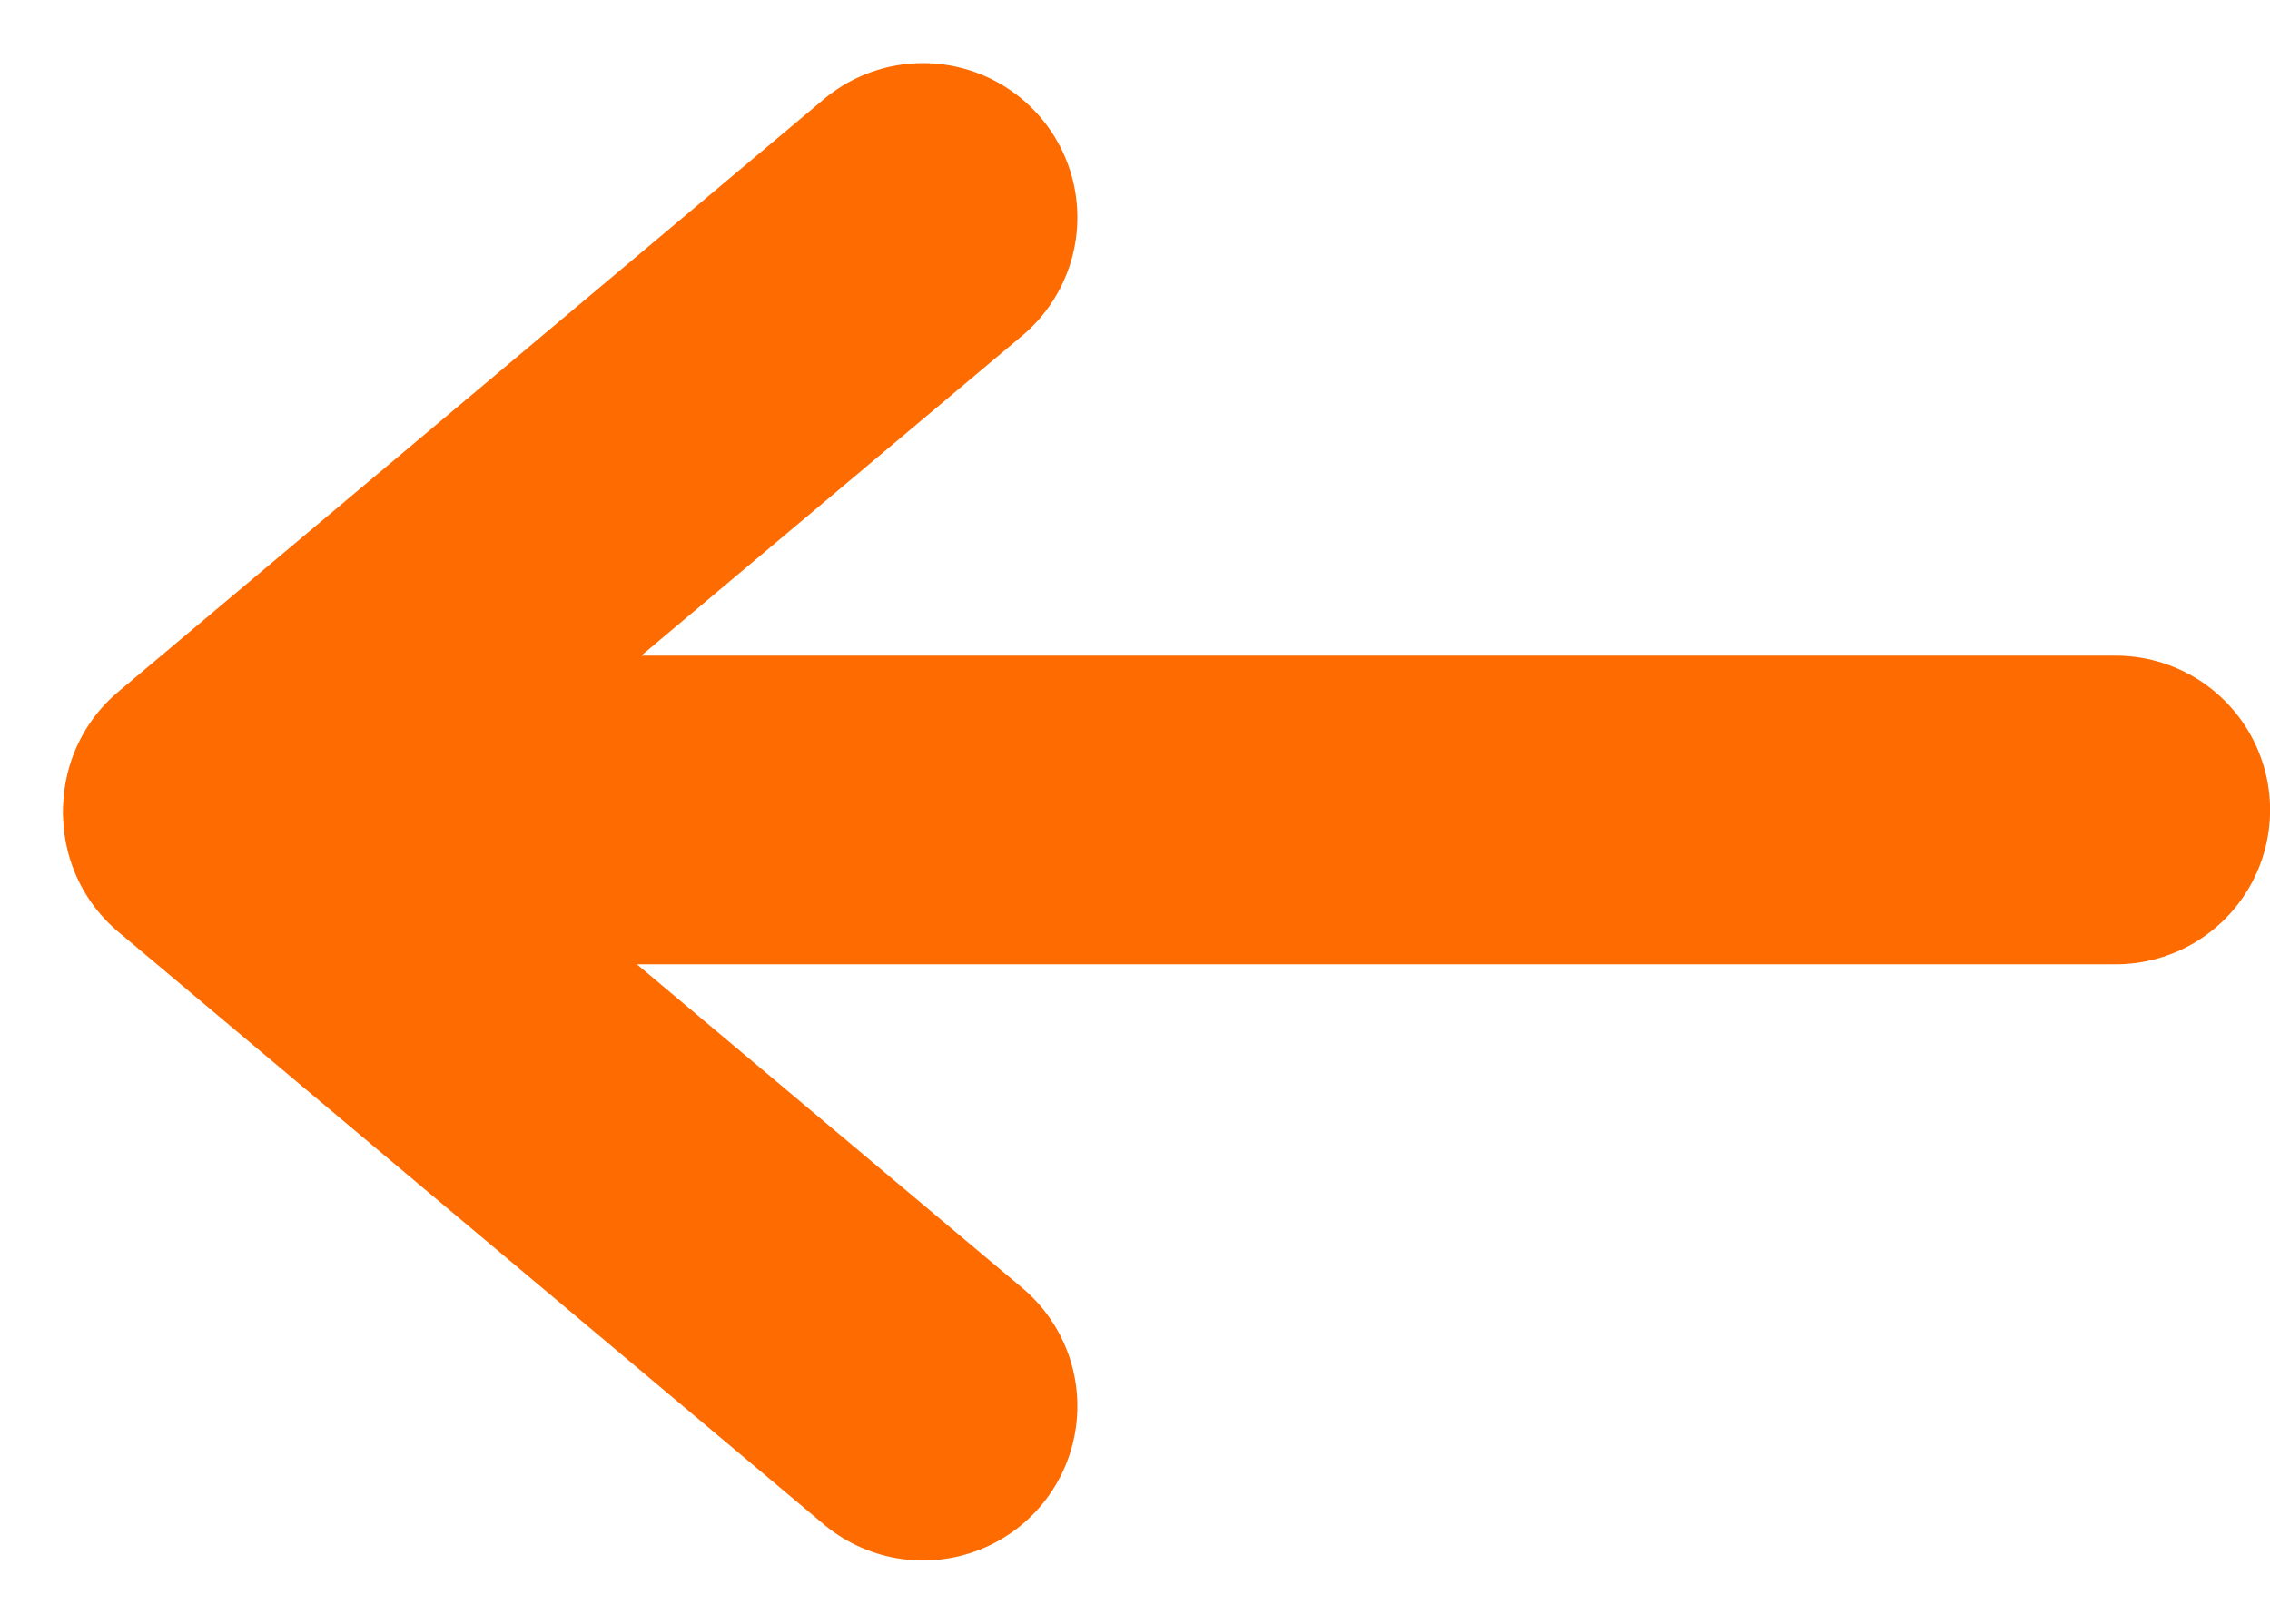 <svg xmlns="http://www.w3.org/2000/svg" width="29.411" height="21.041" viewBox="0 0 29.411 21.041">
  <g id="back_arrow" data-name="back arrow" transform="translate(-847.182 -1798.182)">
    <g id="Group_633" data-name="Group 633" transform="translate(850 1801)">
      <path id="Path_35450" data-name="Path 35450" d="M113.114,226l-9.141,7.679h24.594" transform="translate(-103.973 -226)" fill="none" stroke="#fe6b00" stroke-linecap="round" stroke-linejoin="round" stroke-width="4"/>
      <line id="Line_41" data-name="Line 41" x2="9.141" y2="7.679" transform="translate(0 7.726)" fill="none" stroke="#fe6b00" stroke-linecap="round" stroke-miterlimit="10" stroke-width="4"/>
    </g>
  </g>
</svg>
